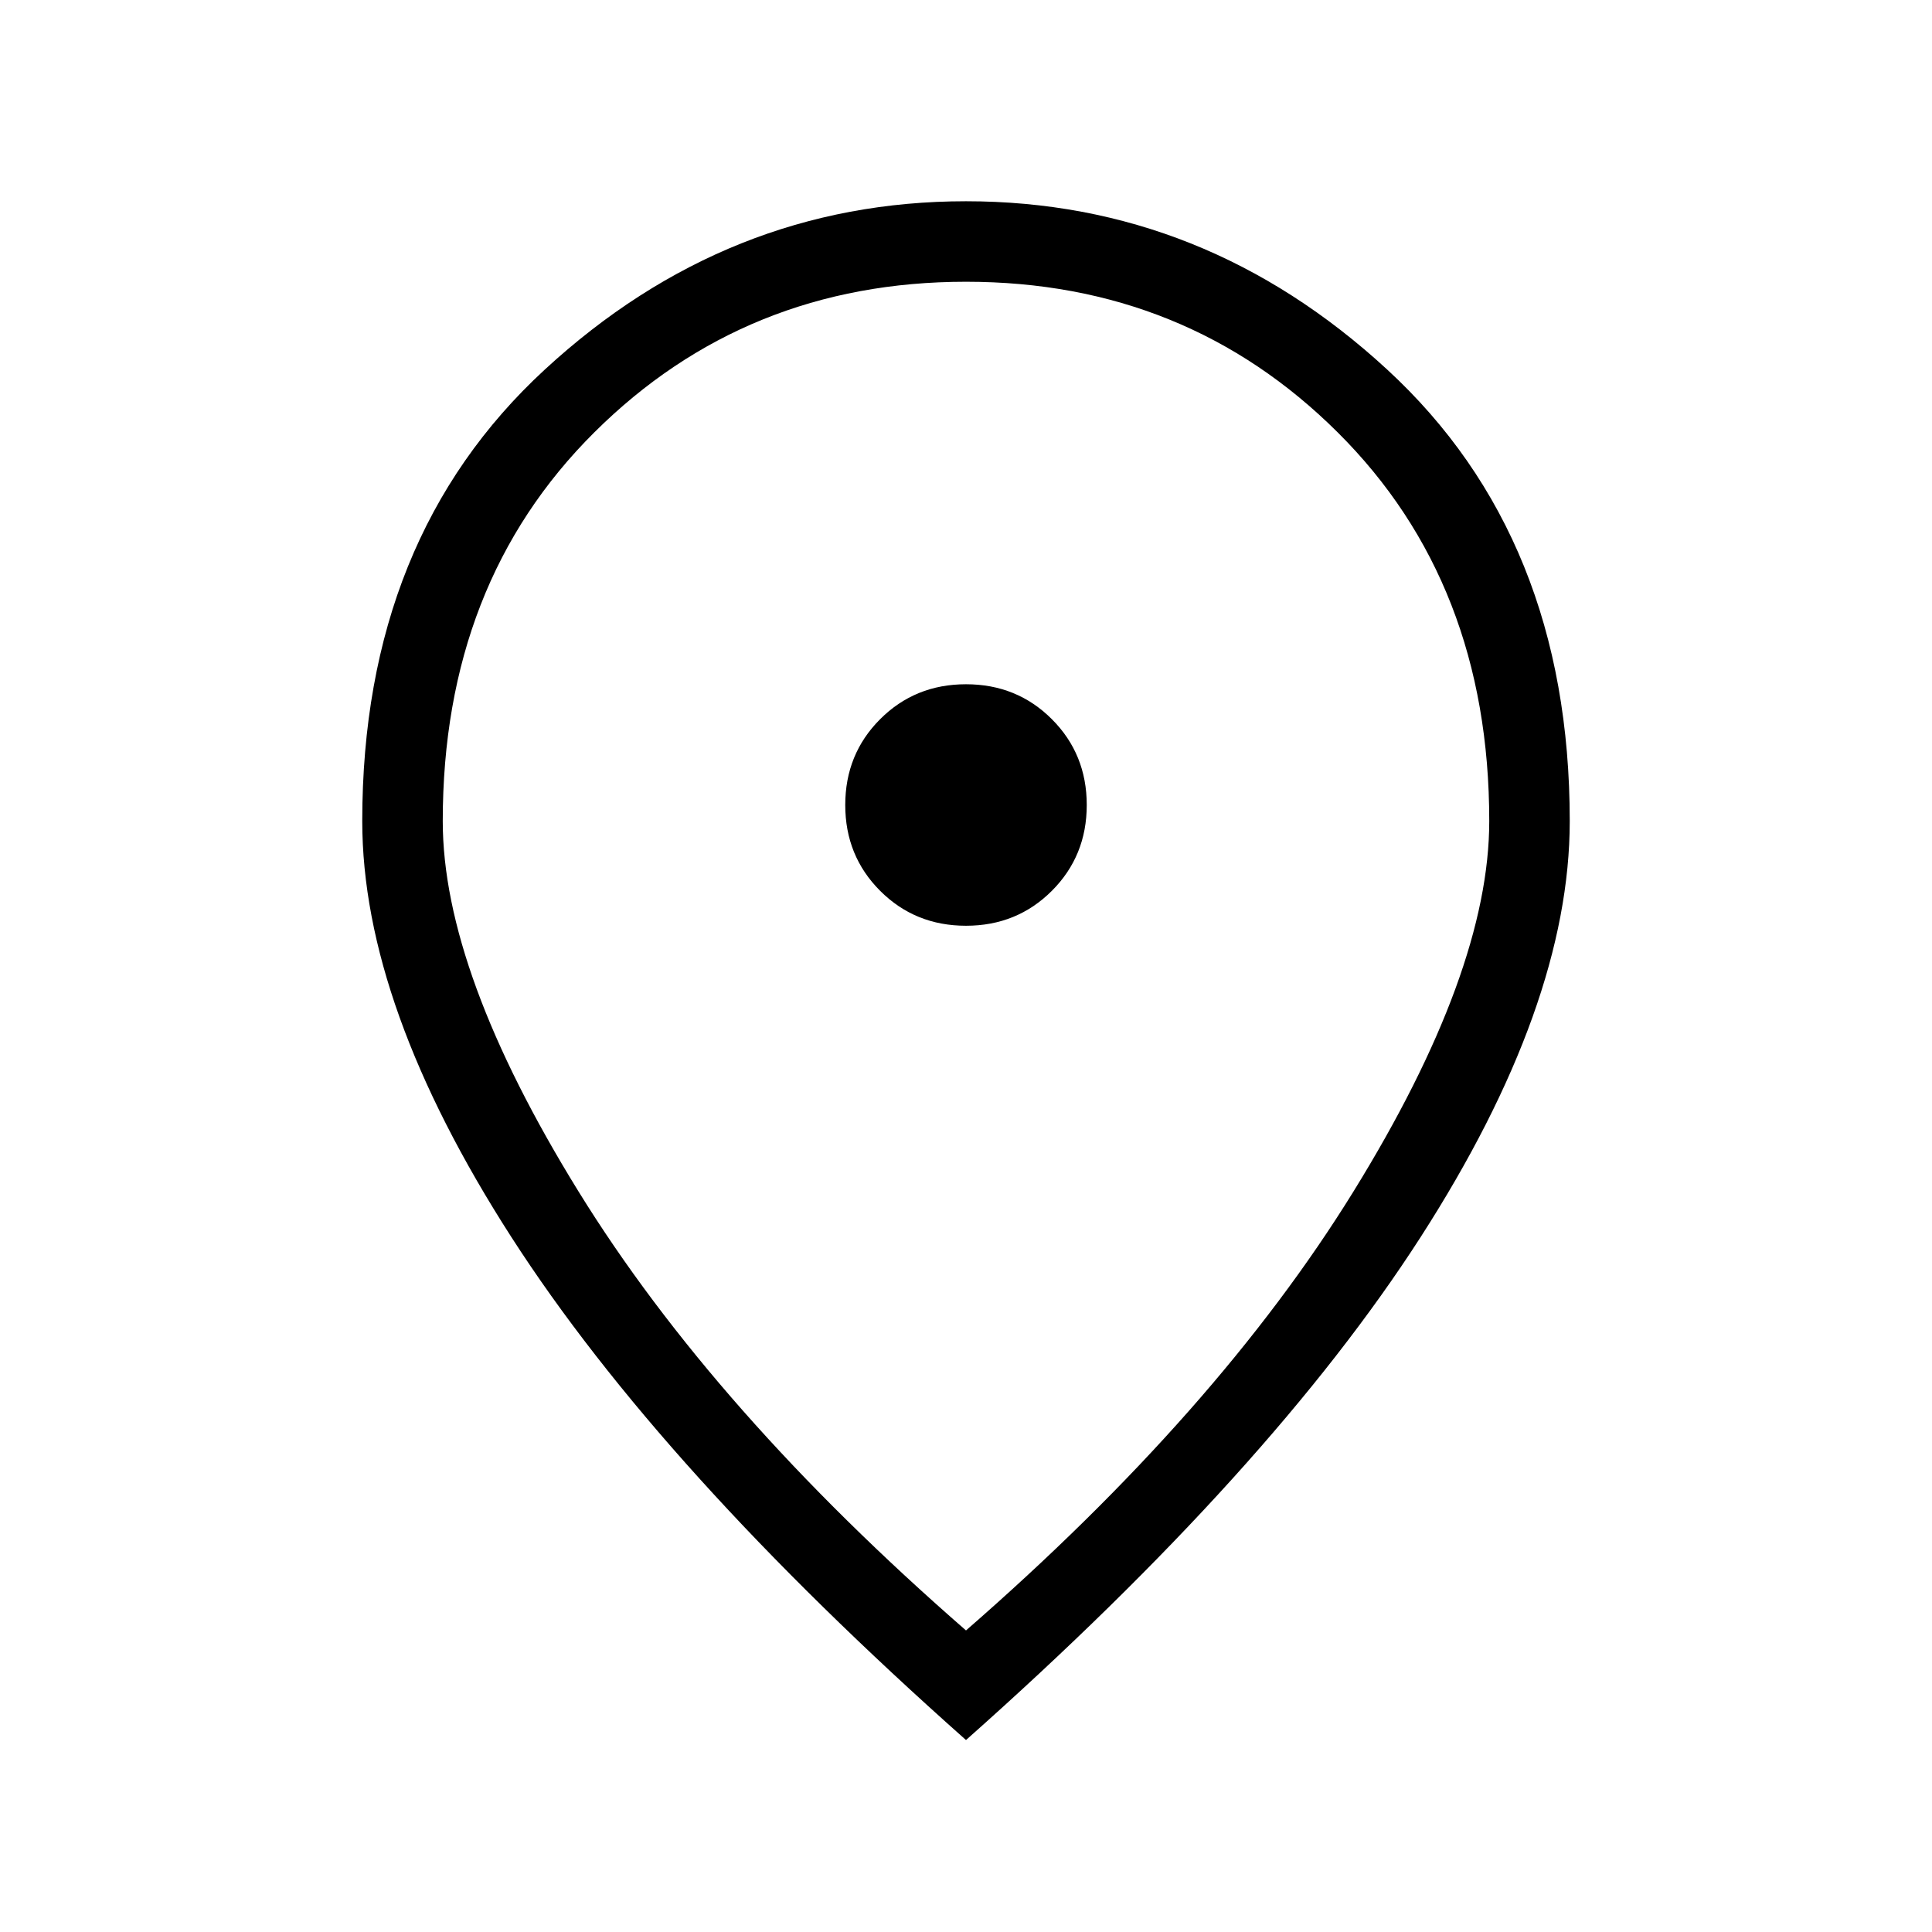<svg xmlns="http://www.w3.org/2000/svg" height="24" viewBox="0 96 960 960" width="24"><path d="M480 556q25.308 0 42.654-17.346Q540 521.308 540 496q0-25.308-17.346-42.654Q505.308 436 480 436q-25.308 0-42.654 17.346Q420 470.692 420 496q0 25.308 17.346 42.654Q454.692 556 480 556Zm0 350.154q125.077-108.923 192.538-218.116Q740 578.846 740 504q0-118.231-75.269-193.115Q589.461 236 480 236t-184.731 74.885Q220 385.769 220 504q0 74.846 67.462 184.038Q354.923 797.231 480 906.154Zm0 54.461Q328.231 825.923 254.115 710.731 180 595.539 180 504q0-140.769 90.731-224.385Q361.461 196 480 196t209.269 83.615Q780 363.231 780 504q0 91.539-74.115 206.731Q631.769 825.923 480 960.615ZM480 504Z"/></svg>